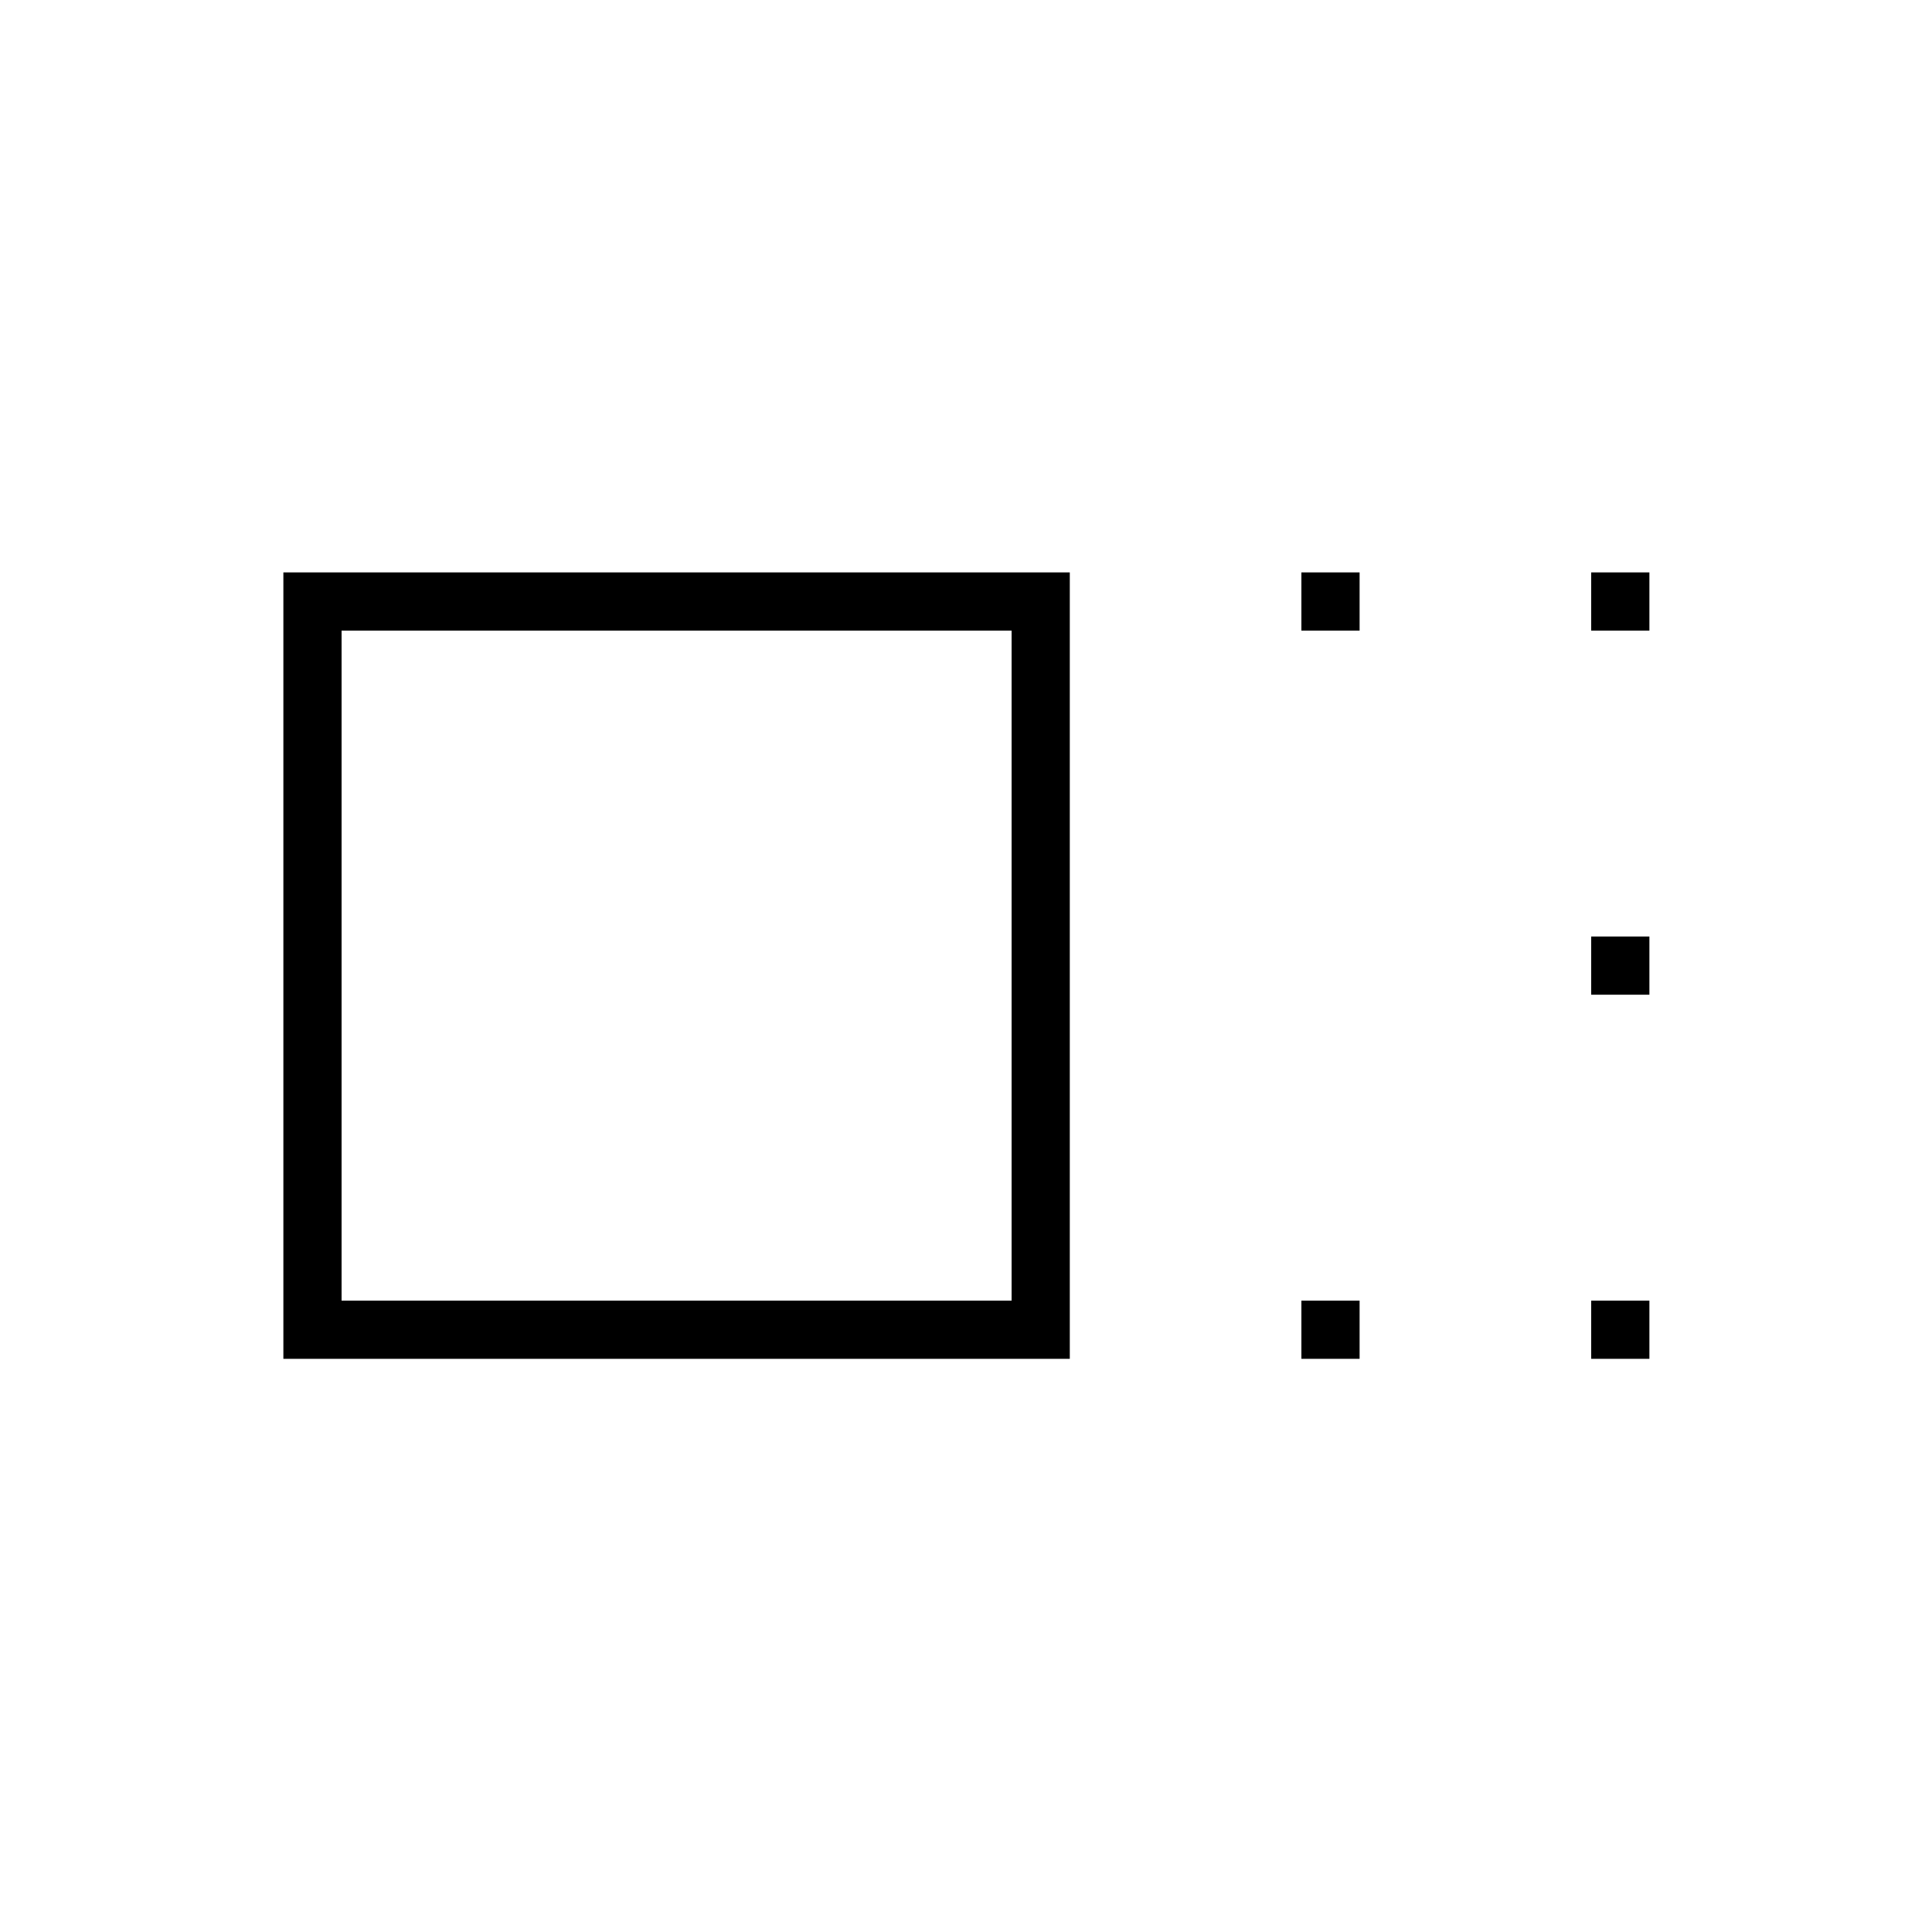 <svg xmlns="http://www.w3.org/2000/svg" height="20" viewBox="0 96 960 960" width="20"><path d="M140.807 771.193v-390.77h390.77v390.77h-390.77Zm28.924-28.924h332.923V409.346H169.731v332.923Zm476.923-332.923v-28.923h28.923v28.923h-28.923Zm0 361.847v-28.924h28.923v28.924h-28.923Zm144-361.847v-28.923h28.923v28.923h-28.923Zm0 180.923v-28.923h28.923v28.923h-28.923Zm0 180.924v-28.924h28.923v28.924h-28.923ZM336 576Z"/></svg>